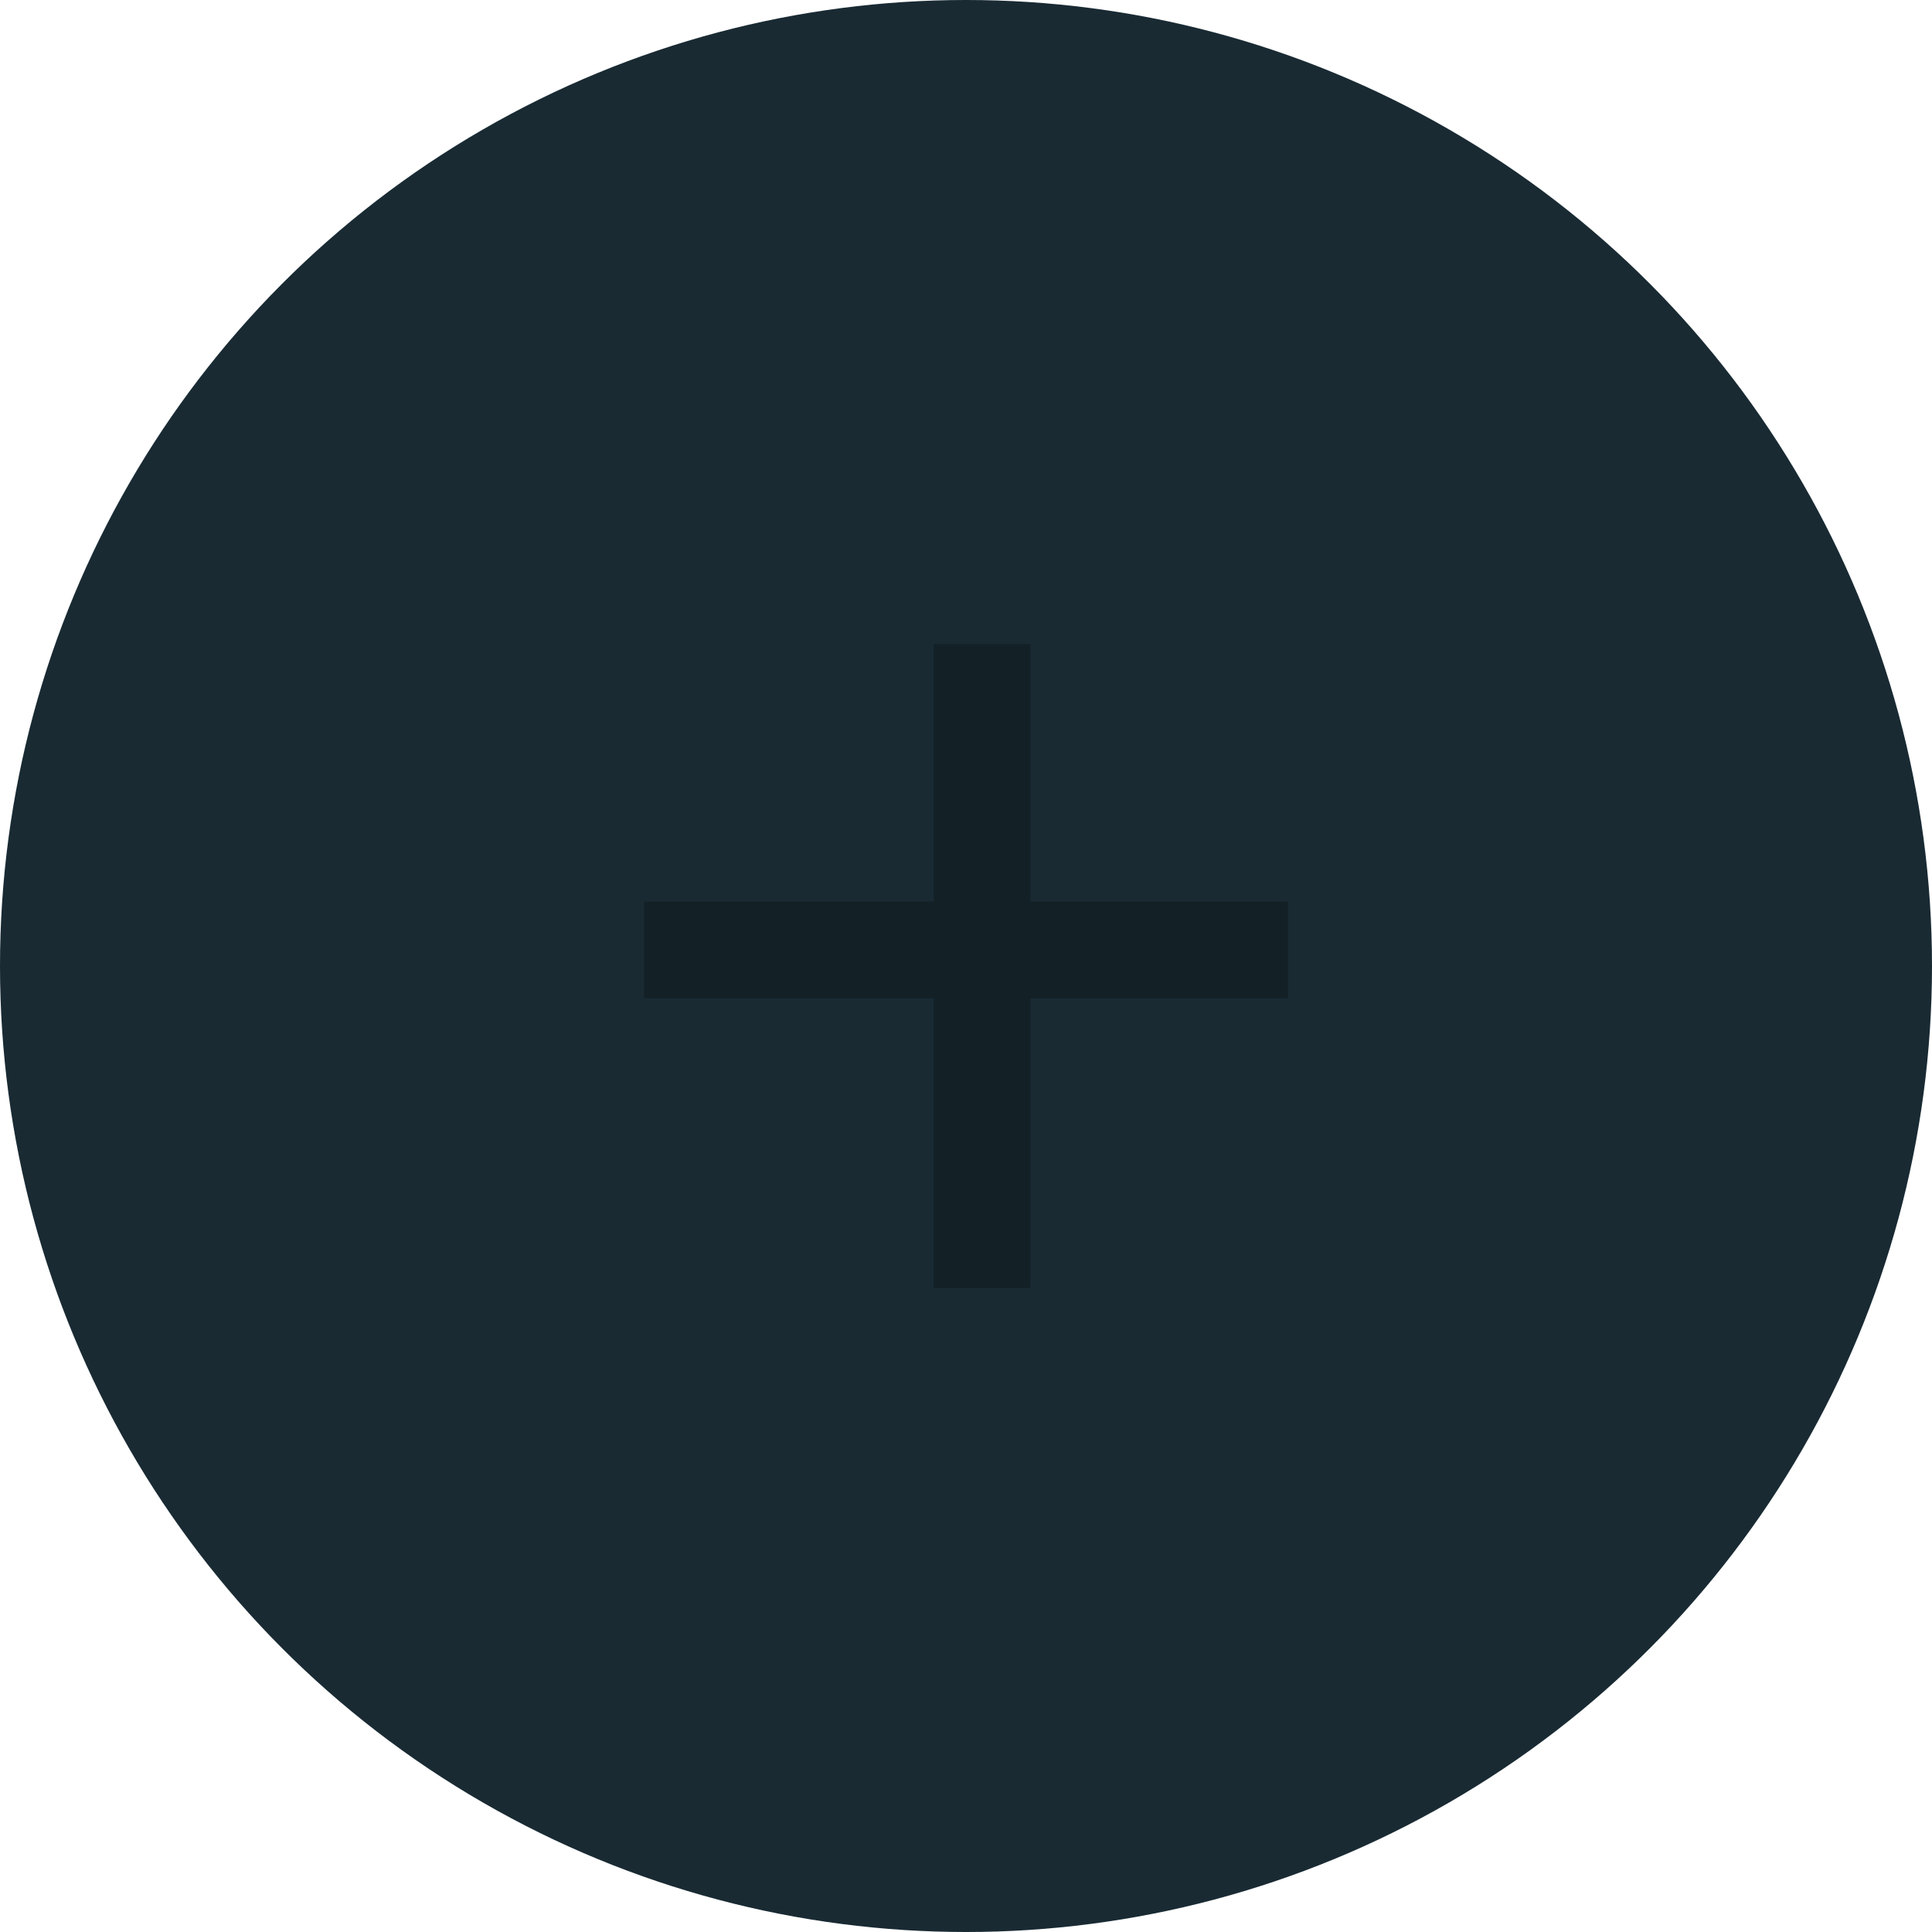<svg width="60" height="60" viewBox="0 0 60 60" fill="none" xmlns="http://www.w3.org/2000/svg">
<circle cx="30" cy="30" r="30" fill="#192A33"/>
<rect x="29" y="20" width="3" height="20" fill="#132026"/>
<rect x="40" y="28" width="3" height="20" transform="rotate(90 40 28)" fill="#132026"/>
</svg>
